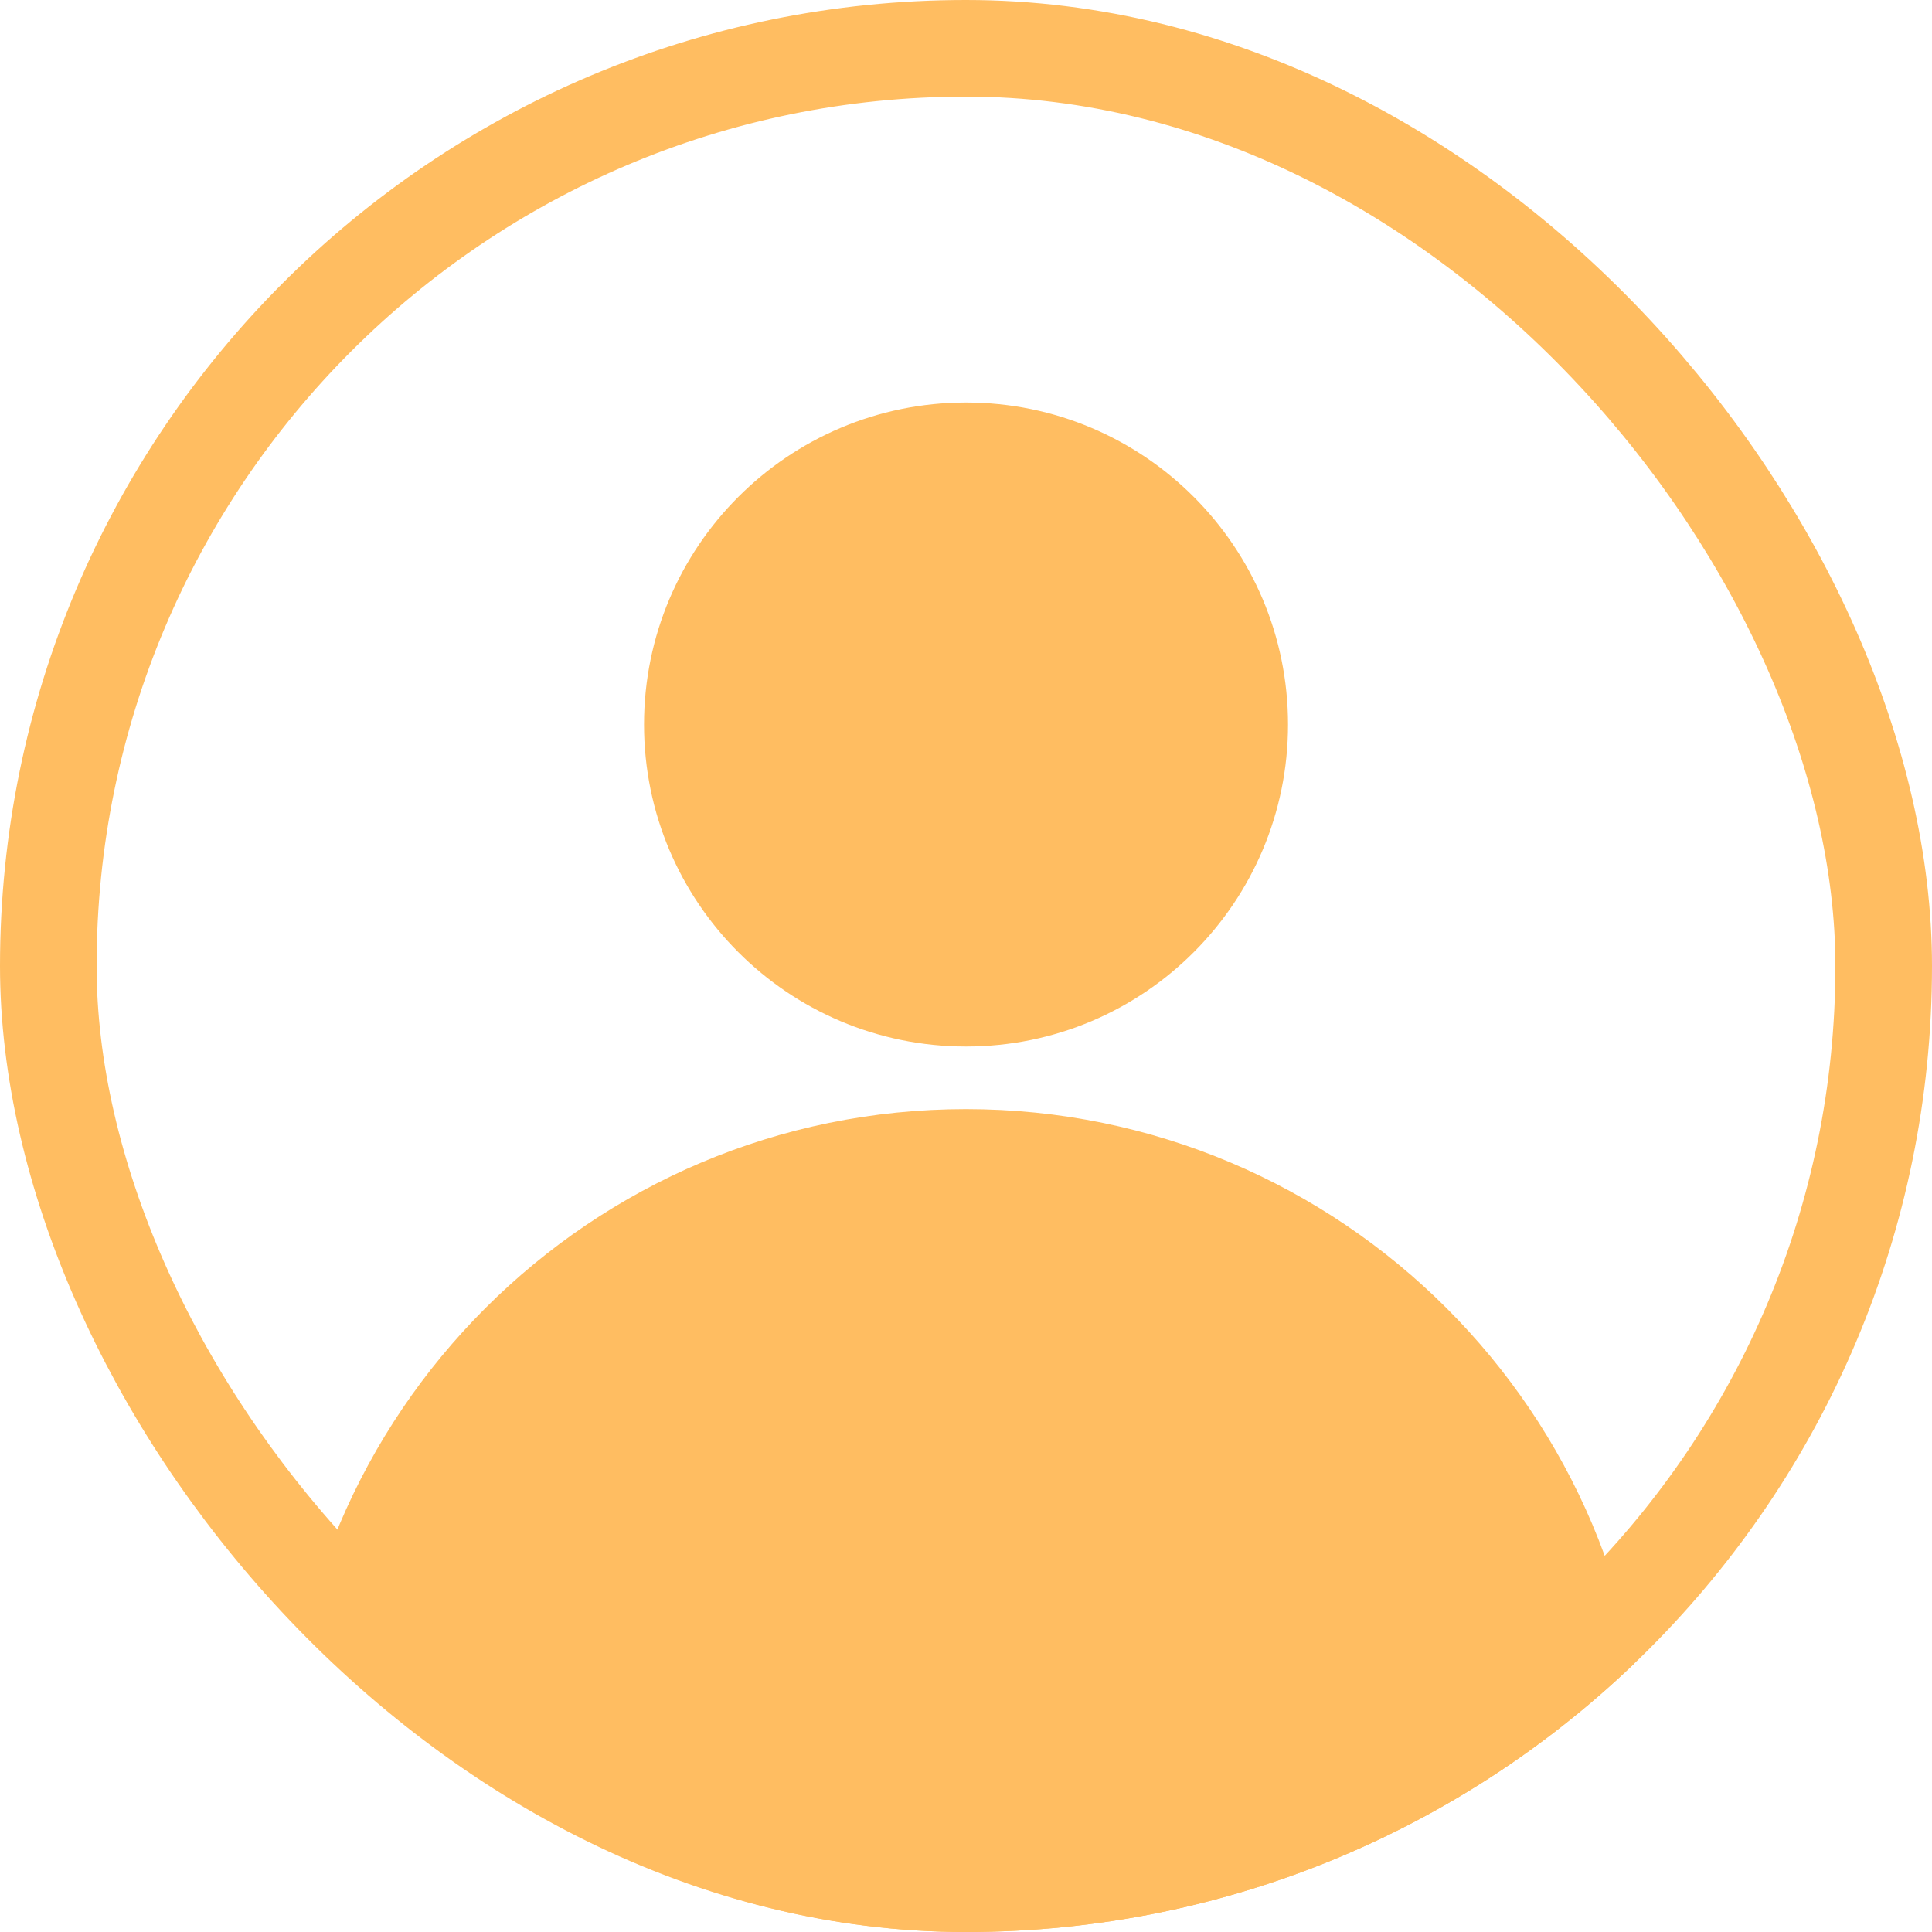 <svg width="40" height="40" viewBox="0 0 40 40" fill="none" xmlns="http://www.w3.org/2000/svg">
<g clip-path="url(#clip0_2_11732)">
<path d="M20.001 21.667C23.683 21.667 26.667 18.683 26.667 15.001C26.667 11.319 23.683 8.334 20.001 8.334C16.319 8.334 13.334 11.319 13.334 15.001C13.334 18.683 16.319 21.667 20.001 21.667Z" fill="#FFBD61"/>
<path d="M19.999 51.111C27.772 51.111 34.073 44.81 34.073 37.037C34.073 29.264 27.772 22.963 19.999 22.963C12.226 22.963 5.925 29.264 5.925 37.037C5.925 44.81 12.226 51.111 19.999 51.111Z" fill="#FFBD61"/>
</g>
<rect x="1" y="1" width="38" height="38" rx="19" stroke="#FFBD61" stroke-width="2"/>
<defs>
<clipPath id="clip0_2_11732">
<rect width="40" height="40" rx="20" fill="white"/>
</clipPath>
</defs>
</svg>
